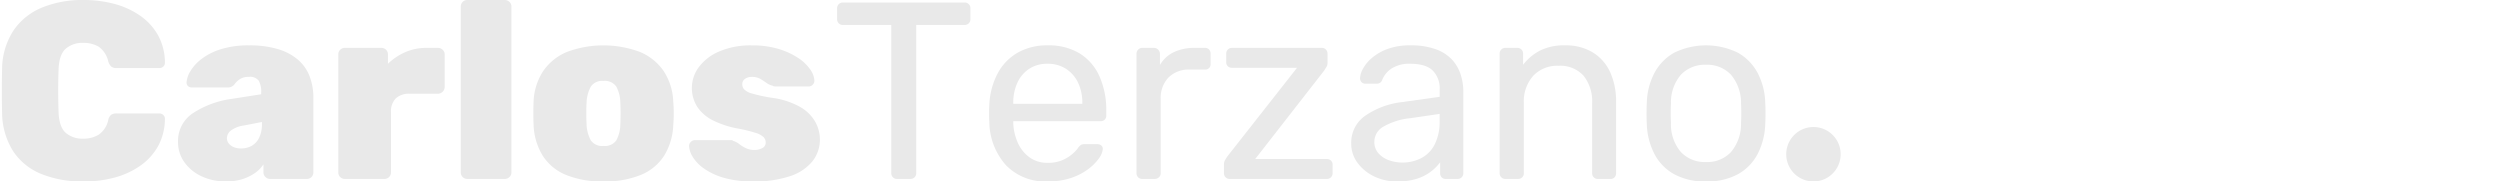 <svg xmlns="http://www.w3.org/2000/svg" width="383.159" height="27.811" viewBox="0 0 520.159 37.811">
  <g id="Grupo_56" data-name="Grupo 56" transform="translate(-4081.621 -80.044)">
    <path id="Trazado_74" data-name="Trazado 74" d="M4098.583,117.854a22.611,22.611,0,0,1-8.717-1.549,12.79,12.79,0,0,1-5.856-4.7,15.189,15.189,0,0,1-2.337-7.982q-.053-2.152-.052-4.621t.052-4.727a14.854,14.854,0,0,1,2.39-7.9A13.208,13.208,0,0,1,4090,81.619a22.025,22.025,0,0,1,8.586-1.575,24.827,24.827,0,0,1,6.486.814,17.036,17.036,0,0,1,5.383,2.468,12.271,12.271,0,0,1,3.728,4.1,11.906,11.906,0,0,1,1.418,5.7,1.027,1.027,0,0,1-.342.788,1.159,1.159,0,0,1-.813.314h-8.875a1.753,1.753,0,0,1-1.156-.314,2.468,2.468,0,0,1-.63-1.1,5.078,5.078,0,0,0-2-3.046,6.124,6.124,0,0,0-3.2-.788,5.277,5.277,0,0,0-3.676,1.234q-1.366,1.234-1.471,4.333-.157,4.306,0,8.822.105,3.1,1.471,4.333a5.273,5.273,0,0,0,3.676,1.234,5.956,5.956,0,0,0,3.23-.84,5.009,5.009,0,0,0,1.969-2.993,1.949,1.949,0,0,1,.6-1.13,1.994,1.994,0,0,1,1.182-.289h8.875a1.159,1.159,0,0,1,.813.315,1.029,1.029,0,0,1,.342.788,11.9,11.9,0,0,1-1.418,5.7,12.271,12.271,0,0,1-3.728,4.1,17.014,17.014,0,0,1-5.383,2.468,24.827,24.827,0,0,1-6.486.814" fill="#e9e9e9"/>
    <path id="Trazado_75" data-name="Trazado 75" d="M4128.358,117.854a11.745,11.745,0,0,1-5.172-1.1,8.946,8.946,0,0,1-3.571-2.967,7.169,7.169,0,0,1-1.287-4.175,6.923,6.923,0,0,1,3.072-5.961,19.553,19.553,0,0,1,8.219-3.019l6.039-.946v-.367a4.765,4.765,0,0,0-.5-2.442,2.257,2.257,0,0,0-2.075-.814,3.37,3.37,0,0,0-1.785.42,4.54,4.54,0,0,0-1.26,1.208,1.763,1.763,0,0,1-1.365.578h-7.4a1.207,1.207,0,0,1-.893-.316.984.984,0,0,1-.262-.84,5.261,5.261,0,0,1,.787-2.232,9.1,9.1,0,0,1,2.285-2.52,12.862,12.862,0,0,1,4.017-2.048,19.045,19.045,0,0,1,5.934-.814,20.387,20.387,0,0,1,6.039.787,11.389,11.389,0,0,1,4.149,2.206,8.66,8.66,0,0,1,2.415,3.44,12.261,12.261,0,0,1,.788,4.49v15.544a1.346,1.346,0,0,1-1.365,1.365H4137.5a1.343,1.343,0,0,1-.945-.394,1.274,1.274,0,0,1-.421-.971v-1.68a6.681,6.681,0,0,1-1.811,1.837,9.6,9.6,0,0,1-2.626,1.26,11.012,11.012,0,0,1-3.335.473m3.046-6.879a4.547,4.547,0,0,0,2.284-.552,3.889,3.889,0,0,0,1.55-1.706,6.441,6.441,0,0,0,.577-2.888v-.368l-3.781.735a5.767,5.767,0,0,0-2.731,1.077,2.067,2.067,0,0,0-.787,1.549,1.747,1.747,0,0,0,.367,1.1,2.574,2.574,0,0,0,1.024.761,3.677,3.677,0,0,0,1.5.289" fill="#e9e9e9"/>
    <path id="Trazado_76" data-name="Trazado 76" d="M4153.092,117.329a1.344,1.344,0,0,1-1.365-1.365V91.387a1.344,1.344,0,0,1,1.365-1.366h7.615a1.345,1.345,0,0,1,1.365,1.366V93.33a12.276,12.276,0,0,1,3.6-2.416,10.885,10.885,0,0,1,4.438-.893h2.363a1.413,1.413,0,0,1,1,.394,1.28,1.28,0,0,1,.42.972v6.774a1.435,1.435,0,0,1-1.418,1.418h-5.881a3.974,3.974,0,0,0-2.889.972,3.819,3.819,0,0,0-1,2.862v12.551a1.344,1.344,0,0,1-1.365,1.365Z" fill="#e9e9e9"/>
    <path id="Trazado_77" data-name="Trazado 77" d="M4178.613,117.329a1.344,1.344,0,0,1-1.365-1.365V81.409a1.344,1.344,0,0,1,1.365-1.365h7.825a1.346,1.346,0,0,1,.945.394,1.278,1.278,0,0,1,.42.971v34.555a1.277,1.277,0,0,1-.42.971,1.346,1.346,0,0,1-.945.394Z" fill="#e9e9e9"/>
    <path id="Trazado_78" data-name="Trazado 78" d="M4206.971,117.854a19.753,19.753,0,0,1-7.8-1.365,10.444,10.444,0,0,1-4.858-4.017,13.087,13.087,0,0,1-1.891-6.38q-.052-1.1-.052-2.417t.052-2.415a12.387,12.387,0,0,1,2-6.407,11.168,11.168,0,0,1,4.962-3.991,21.779,21.779,0,0,1,15.178,0,11.179,11.179,0,0,1,4.962,3.991,12.4,12.4,0,0,1,2,6.407q.1,1.1.1,2.415t-.1,2.417a13.108,13.108,0,0,1-1.891,6.38,10.452,10.452,0,0,1-4.858,4.017,19.759,19.759,0,0,1-7.8,1.365m0-7.4a2.924,2.924,0,0,0,2.678-1.156,7.157,7.157,0,0,0,.84-3.465q.053-.788.053-2.154t-.053-2.152a7.219,7.219,0,0,0-.84-3.44,2.9,2.9,0,0,0-2.678-1.182,2.842,2.842,0,0,0-2.626,1.182,7.6,7.6,0,0,0-.892,3.44q-.054.786-.053,2.152t.053,2.154a7.514,7.514,0,0,0,.892,3.465,2.865,2.865,0,0,0,2.626,1.156" fill="#e9e9e9"/>
    <path id="Trazado_79" data-name="Trazado 79" d="M4238.164,117.854a21.289,21.289,0,0,1-6.092-.761,13.856,13.856,0,0,1-4.122-1.917,8.286,8.286,0,0,1-2.337-2.389,4.936,4.936,0,0,1-.788-2.18,1.157,1.157,0,0,1,.342-.971,1.205,1.205,0,0,1,.866-.394h7.615a.755.755,0,0,1,.157.026.485.485,0,0,1,.21.131,4,4,0,0,1,1.287.683,7.53,7.53,0,0,0,1.365.841,4.127,4.127,0,0,0,1.812.367,3.251,3.251,0,0,0,1.6-.394,1.232,1.232,0,0,0,.708-1.129,1.672,1.672,0,0,0-.393-1.1,3.949,3.949,0,0,0-1.654-.919,30.328,30.328,0,0,0-4.044-.971,20.037,20.037,0,0,1-4.7-1.549,8.61,8.61,0,0,1-3.361-2.757,7.318,7.318,0,0,1,.184-8.4,10.276,10.276,0,0,1,4.227-3.282,16.558,16.558,0,0,1,6.906-1.286,18.688,18.688,0,0,1,5.488.735,15.479,15.479,0,0,1,4.043,1.837,9.188,9.188,0,0,1,2.521,2.364,4.555,4.555,0,0,1,.919,2.258,1.2,1.2,0,0,1-.315.972,1.124,1.124,0,0,1-.84.393h-6.88a2.345,2.345,0,0,1-.341-.026.486.486,0,0,1-.289-.132,3.411,3.411,0,0,1-1.339-.6,13.618,13.618,0,0,0-1.287-.84,3.425,3.425,0,0,0-1.733-.394,2.321,2.321,0,0,0-1.444.42,1.322,1.322,0,0,0-.551,1.1,1.668,1.668,0,0,0,.367,1.05,3.6,3.6,0,0,0,1.681.893,32.558,32.558,0,0,0,4.149.893,16.225,16.225,0,0,1,5.881,1.916,8.3,8.3,0,0,1,3.151,3.125,7.572,7.572,0,0,1,.946,3.571,7.248,7.248,0,0,1-1.6,4.673,10.075,10.075,0,0,1-4.726,3.073,23.474,23.474,0,0,1-7.589,1.076" fill="#e9e9e9"/>
    <path id="Trazado_80" data-name="Trazado 80" d="M4268.162,117.33a1.167,1.167,0,0,1-1.208-1.208V85.243h-10.083a1.167,1.167,0,0,1-1.208-1.208V81.83a1.239,1.239,0,0,1,.341-.919,1.178,1.178,0,0,1,.867-.341h25.312a1.175,1.175,0,0,1,1.26,1.26v2.205a1.174,1.174,0,0,1-.341.867,1.241,1.241,0,0,1-.919.341h-10.03v30.879a1.178,1.178,0,0,1-.341.867,1.247,1.247,0,0,1-.92.341Z" fill="#e9e9e9"/>
    <path id="Trazado_81" data-name="Trazado 81" d="M4299.513,117.854a11.384,11.384,0,0,1-8.612-3.334,13.745,13.745,0,0,1-3.519-9.111q-.052-.682-.052-1.76t.052-1.759a15.356,15.356,0,0,1,1.733-6.538,10.821,10.821,0,0,1,4.175-4.332,12.273,12.273,0,0,1,6.223-1.524,12.469,12.469,0,0,1,6.7,1.681,10.711,10.711,0,0,1,4.122,4.779,17.279,17.279,0,0,1,1.418,7.247v.893a1.156,1.156,0,0,1-.341.892,1.23,1.23,0,0,1-.867.315h-18.17v.473a10.959,10.959,0,0,0,.946,4.017,7.471,7.471,0,0,0,2.415,3.02,6.213,6.213,0,0,0,3.781,1.155,7.562,7.562,0,0,0,3.151-.577,8.063,8.063,0,0,0,2.048-1.287,7.923,7.923,0,0,0,1.051-1.077,2.651,2.651,0,0,1,.735-.813,1.977,1.977,0,0,1,.84-.132h2.521a1.3,1.3,0,0,1,.866.289.889.889,0,0,1,.289.814,4.065,4.065,0,0,1-.84,1.917,10.148,10.148,0,0,1-2.258,2.232,12.68,12.68,0,0,1-3.571,1.812,15.123,15.123,0,0,1-4.832.708m-7.142-16.174h14.389v-.157a9.739,9.739,0,0,0-.866-4.2,7.006,7.006,0,0,0-2.5-2.915,6.9,6.9,0,0,0-3.886-1.076,6.768,6.768,0,0,0-3.859,1.076,6.868,6.868,0,0,0-2.442,2.915,9.992,9.992,0,0,0-.841,4.2Z" fill="#e9e9e9"/>
    <path id="Trazado_82" data-name="Trazado 82" d="M4319.258,117.33a1.167,1.167,0,0,1-1.208-1.208V91.283a1.267,1.267,0,0,1,.341-.894,1.136,1.136,0,0,1,.867-.367h2.416a1.253,1.253,0,0,1,1.26,1.261v2.31a6.67,6.67,0,0,1,2.888-2.679,10.035,10.035,0,0,1,4.412-.892h2.1a1.091,1.091,0,0,1,.841.341,1.236,1.236,0,0,1,.314.867v2.153a1.083,1.083,0,0,1-1.155,1.155h-3.15a5.978,5.978,0,0,0-4.465,1.655,6.119,6.119,0,0,0-1.627,4.489v15.44a1.133,1.133,0,0,1-.368.867,1.267,1.267,0,0,1-.893.341Z" fill="#e9e9e9"/>
    <path id="Trazado_83" data-name="Trazado 83" d="M4337.48,117.33a1.168,1.168,0,0,1-1.208-1.208v-1.838a1.793,1.793,0,0,1,.237-.893,8.776,8.776,0,0,1,.5-.788L4351.5,94.171h-13.548a1.227,1.227,0,0,1-.866-.316,1.147,1.147,0,0,1-.342-.892V91.23a1.168,1.168,0,0,1,1.208-1.208h18.695a1.167,1.167,0,0,1,1.208,1.208v1.943a1.525,1.525,0,0,1-.236.84q-.237.369-.5.788l-14.337,18.38H4357.7a1.23,1.23,0,0,1,.867.315,1.157,1.157,0,0,1,.341.893v1.733a1.167,1.167,0,0,1-1.208,1.208Z" fill="#e9e9e9"/>
    <path id="Trazado_84" data-name="Trazado 84" d="M4372.35,117.854a10.756,10.756,0,0,1-4.779-1.05,9.226,9.226,0,0,1-3.466-2.836,6.652,6.652,0,0,1-1.313-4.043,6.8,6.8,0,0,1,2.941-5.777,16.886,16.886,0,0,1,7.667-2.835l7.825-1.1V98.686a5.268,5.268,0,0,0-1.444-3.938q-1.446-1.419-4.7-1.418a6.855,6.855,0,0,0-3.808.945,5.075,5.075,0,0,0-2.021,2.416,1.118,1.118,0,0,1-1.1.788h-2.364a1.066,1.066,0,0,1-.866-.342,1.215,1.215,0,0,1-.289-.814,4.413,4.413,0,0,1,.6-1.943,7.975,7.975,0,0,1,1.865-2.258,10.741,10.741,0,0,1,3.229-1.864,13.382,13.382,0,0,1,4.8-.762,15.1,15.1,0,0,1,5.3.814,8.55,8.55,0,0,1,3.387,2.18,8.355,8.355,0,0,1,1.786,3.1,11.524,11.524,0,0,1,.551,3.518v17.016a1.169,1.169,0,0,1-1.208,1.208h-2.415a1.152,1.152,0,0,1-.893-.342,1.226,1.226,0,0,1-.315-.866v-2.259a9.6,9.6,0,0,1-4.726,3.387,13.02,13.02,0,0,1-4.254.6m1.1-3.938a8.471,8.471,0,0,0,3.938-.919,6.536,6.536,0,0,0,2.81-2.862,10.408,10.408,0,0,0,1.024-4.885v-1.47l-6.092.894a14.053,14.053,0,0,0-5.619,1.758,3.645,3.645,0,0,0-1.891,3.125,3.529,3.529,0,0,0,.867,2.442,5.217,5.217,0,0,0,2.206,1.444,8.226,8.226,0,0,0,2.757.473" fill="#e9e9e9"/>
    <path id="Trazado_85" data-name="Trazado 85" d="M4394.93,117.33a1.167,1.167,0,0,1-1.208-1.208V91.23a1.167,1.167,0,0,1,1.208-1.208h2.468a1.167,1.167,0,0,1,1.208,1.208v2.311a10.714,10.714,0,0,1,3.44-2.915,11.088,11.088,0,0,1,5.33-1.129,10.729,10.729,0,0,1,5.8,1.5,9.355,9.355,0,0,1,3.6,4.149,14.763,14.763,0,0,1,1.208,6.171v14.809a1.23,1.23,0,0,1-.315.867,1.091,1.091,0,0,1-.84.341H4414.2a1.167,1.167,0,0,1-1.208-1.208V101.575a8.536,8.536,0,0,0-1.785-5.75,6.551,6.551,0,0,0-5.252-2.075,6.868,6.868,0,0,0-5.225,2.075,8.015,8.015,0,0,0-1.969,5.75v14.547a1.167,1.167,0,0,1-1.208,1.208Z" fill="#e9e9e9"/>
    <path id="Trazado_86" data-name="Trazado 86" d="M4436.731,117.855a13.33,13.33,0,0,1-6.669-1.523,10.239,10.239,0,0,1-4.1-4.227,14.543,14.543,0,0,1-1.576-6.171q-.053-.893-.052-2.284t.052-2.232a14.206,14.206,0,0,1,1.6-6.2,10.46,10.46,0,0,1,4.123-4.2,15.134,15.134,0,0,1,13.233,0,10.476,10.476,0,0,1,4.122,4.2,14.226,14.226,0,0,1,1.6,6.2q.053.84.053,2.232t-.053,2.284a14.557,14.557,0,0,1-1.575,6.171,10.245,10.245,0,0,1-4.1,4.227,13.337,13.337,0,0,1-6.67,1.523m0-4.044a6.784,6.784,0,0,0,5.2-2.074,9.112,9.112,0,0,0,2.1-6.066q.053-.787.053-1.995t-.053-2a9.111,9.111,0,0,0-2.1-6.065,6.784,6.784,0,0,0-5.2-2.074,6.868,6.868,0,0,0-5.225,2.074,8.838,8.838,0,0,0-2.074,6.065q-.054.789-.053,2t.053,1.995a8.839,8.839,0,0,0,2.074,6.066,6.868,6.868,0,0,0,5.225,2.074" fill="#e9e9e9"/>
    <path id="Trazado_87" data-name="Trazado 87" d="M4464.533,110.531a5.671,5.671,0,1,1-7.076-3.774,5.671,5.671,0,0,1,7.076,3.774" fill="#e9e9e9"/>
  </g>
</svg>
